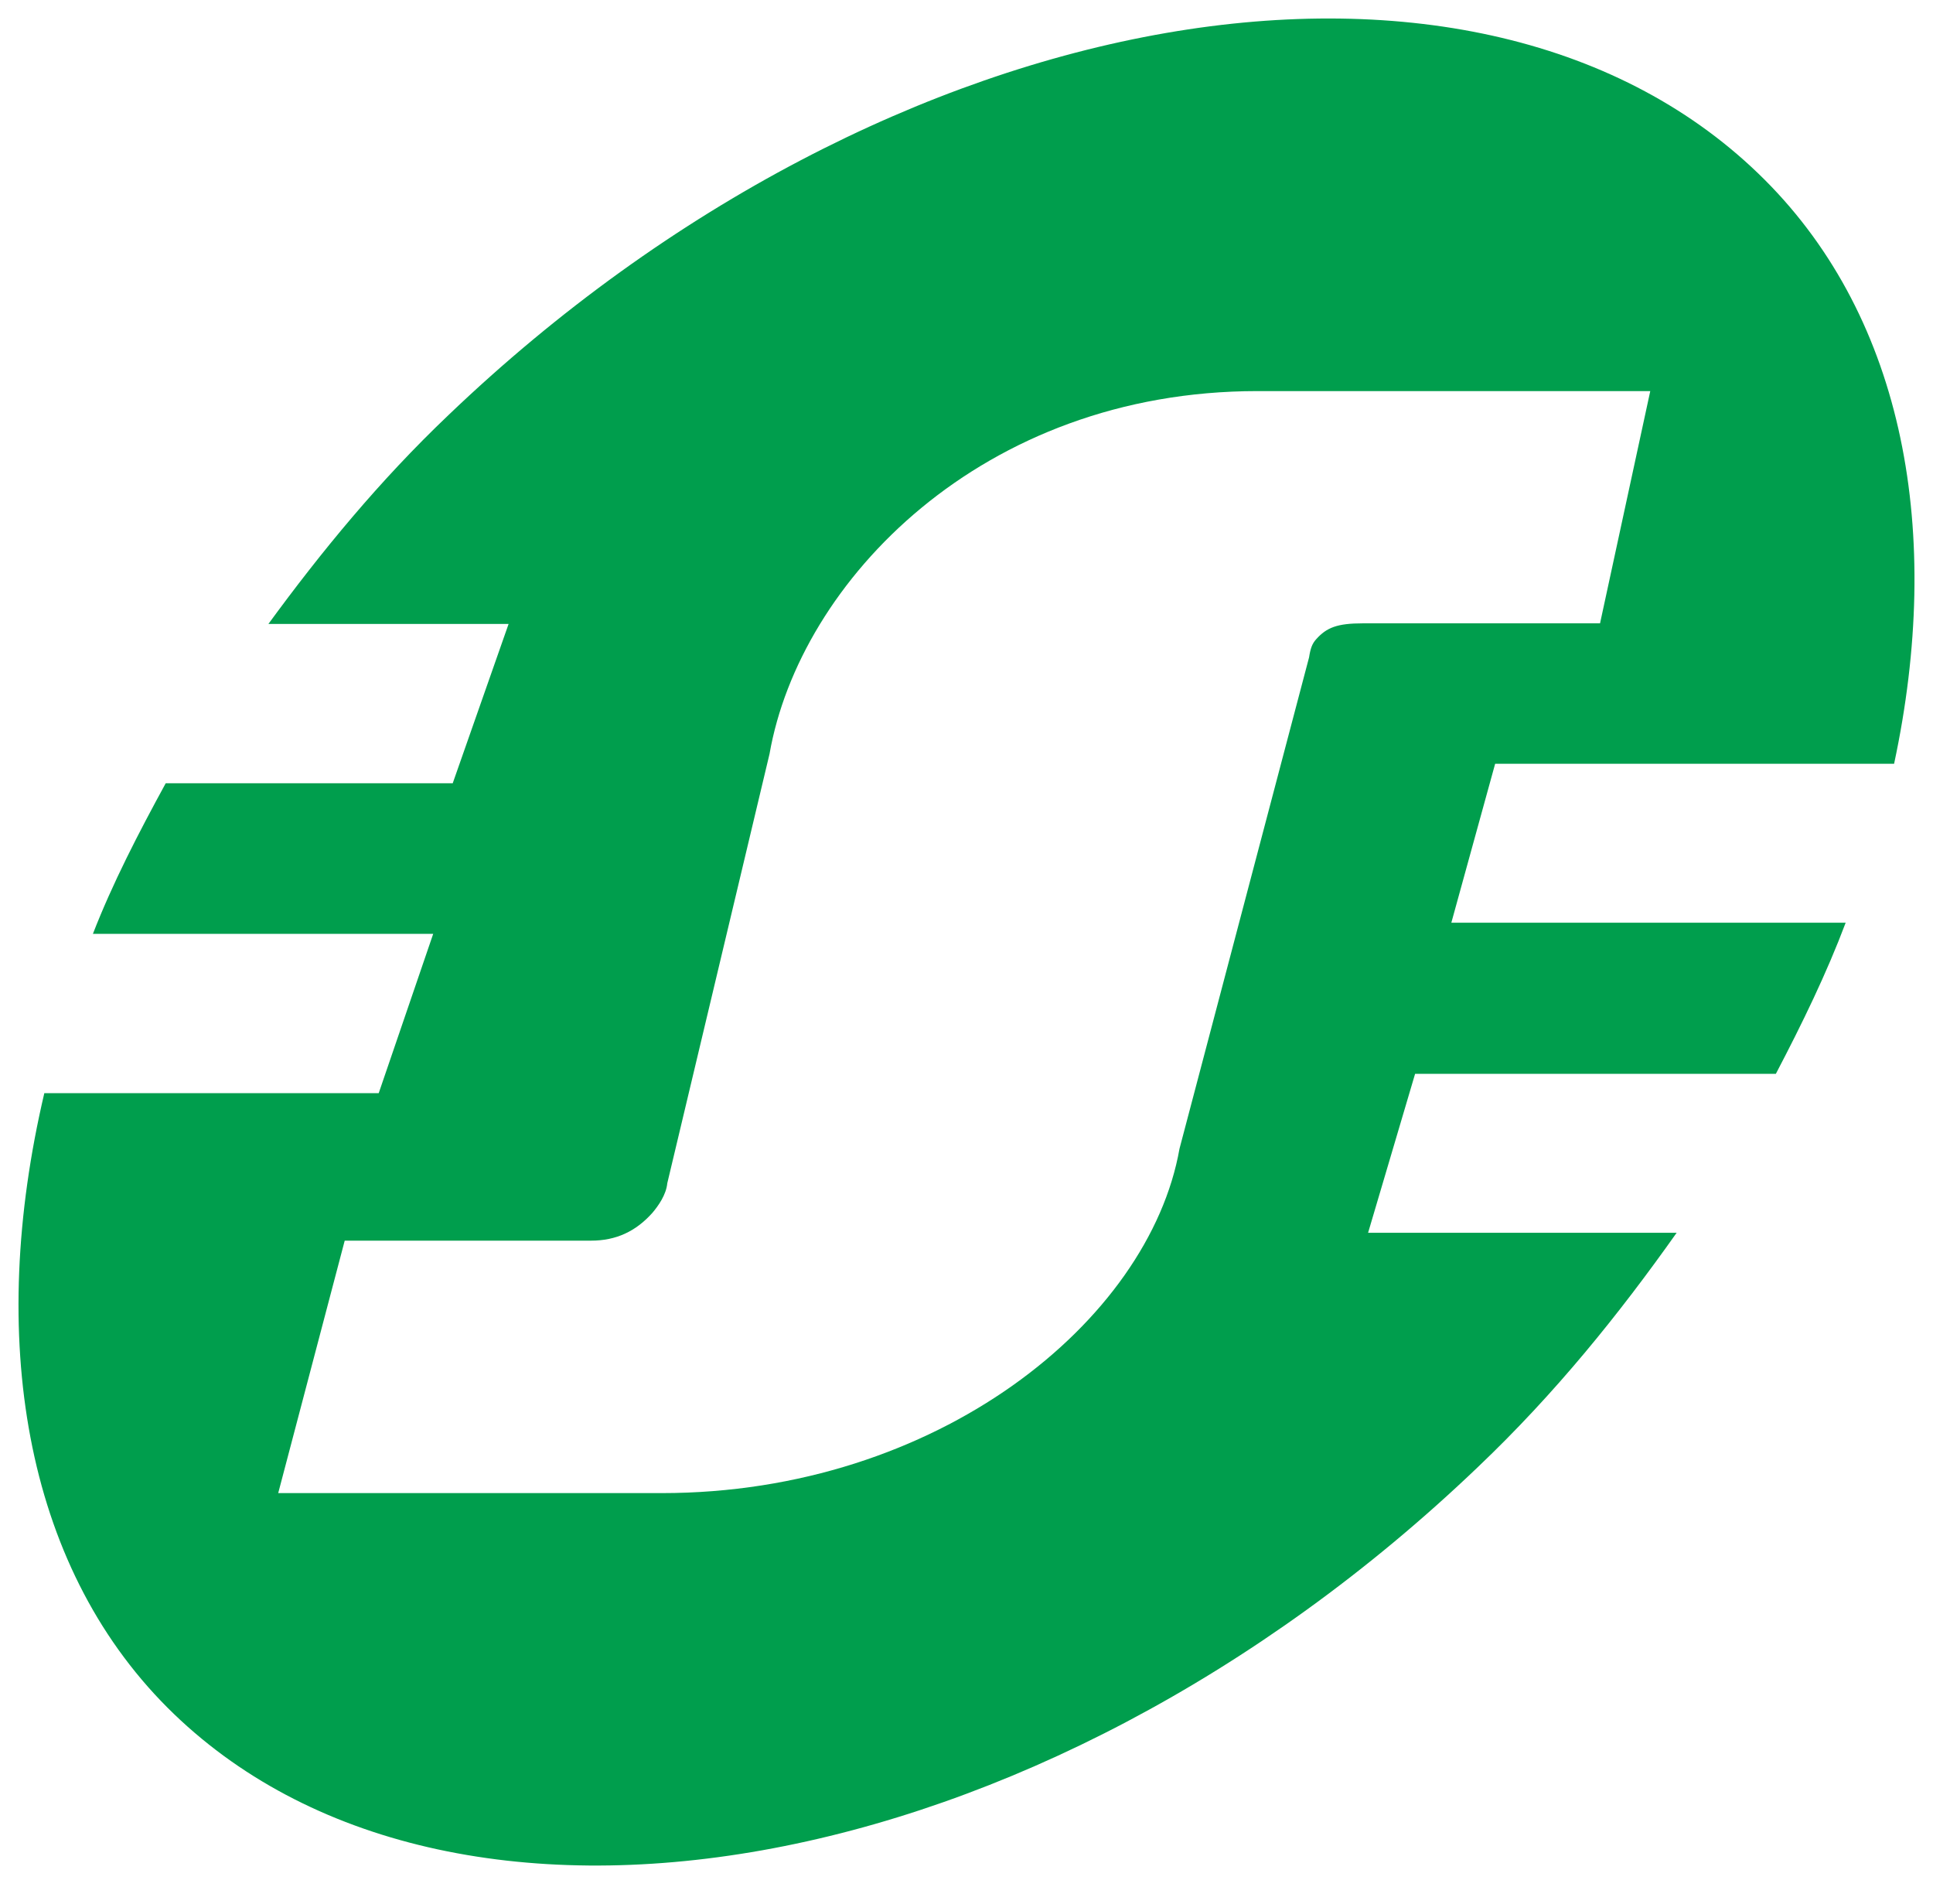 <svg xmlns="http://www.w3.org/2000/svg" xmlns:xlink="http://www.w3.org/1999/xlink" viewBox="0 0 65.25 64.25" fill="#fff" fill-rule="evenodd" stroke="#000" stroke-linecap="round" stroke-linejoin="round"><use xlink:href="#A" x=".625" y=".625"/><symbol id="A" overflow="visible"><path d="M45.379 20.412c-.86 0-1.222.141-1.573.534-.138.152-.194.307-.243.617L39.19 38.143c-1.026 5.815-8.169 11.623-17.479 11.623H8.766l2.245-8.52h8.315c.849 0 1.513-.315 2.068-.935.205-.241.47-.617.506-1.004l3.451-14.488c1.018-5.818 7.165-12.245 16.473-12.245h13.257l-1.695 7.837h-8.008zm2.987 10.104l1.479-5.365h13.467c1.662-7.779.354-14.985-4.366-19.706-9.554-9.554-29.542-6.308-44.433 7.939-2.326 2.212-4.289 4.604-6.078 7.049h8.108l-1.886 5.376H4.969c-.926 1.695-1.795 3.376-2.458 5.083h11.487l-1.839 5.376H.871c-1.93 8.213-.7 15.873 4.156 20.737 9.435 9.433 29.362 6.117 44.245-8.127 2.605-2.478 4.756-5.152 6.7-7.898H45.556l1.587-5.365h12.178c.893-1.706 1.714-3.393 2.356-5.099H48.365" stroke="none" fill="#009e4d" fill-rule="nonzero"/></symbol></svg>